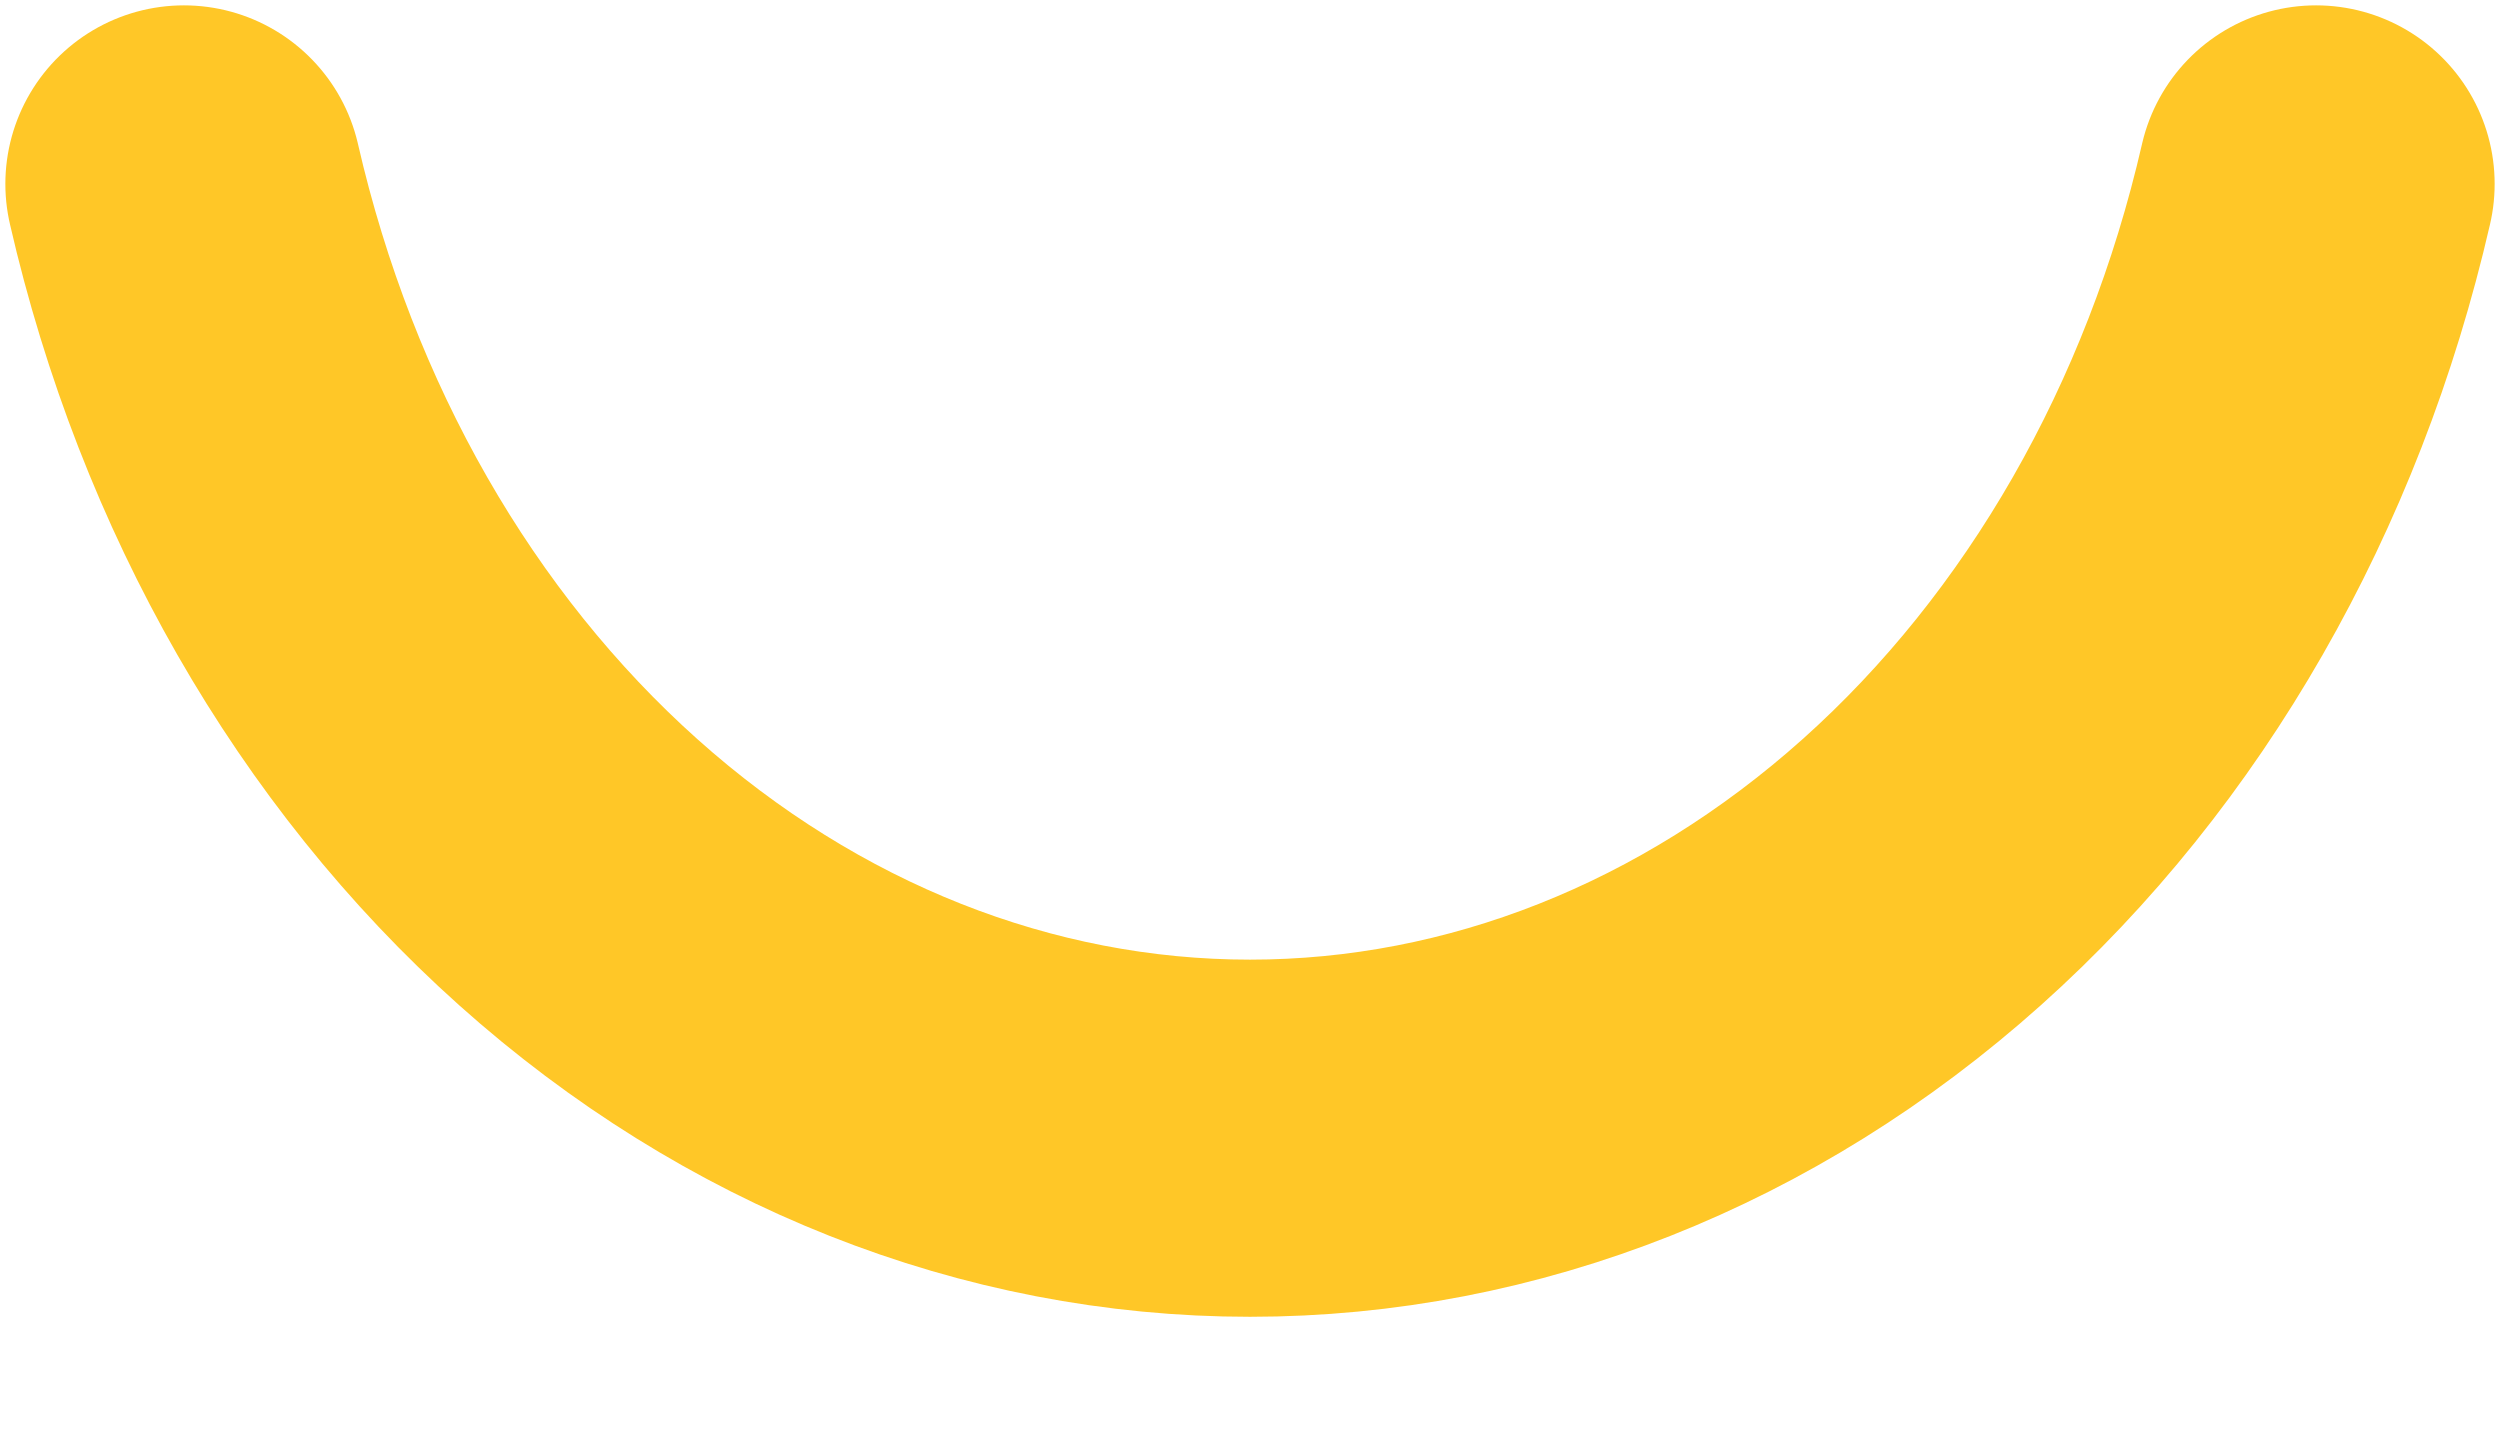 <svg width="7" height="4" viewBox="0 0 7 4" fill="none" xmlns="http://www.w3.org/2000/svg">
<path d="M0.515 0.515C0.691 1.282 1.079 1.959 1.619 2.442C2.159 2.925 2.82 3.187 3.5 3.187C4.18 3.187 4.841 2.925 5.381 2.442C5.921 1.959 6.309 1.282 6.485 0.515" stroke="#FFC727" stroke-linecap="round"/>
</svg>
